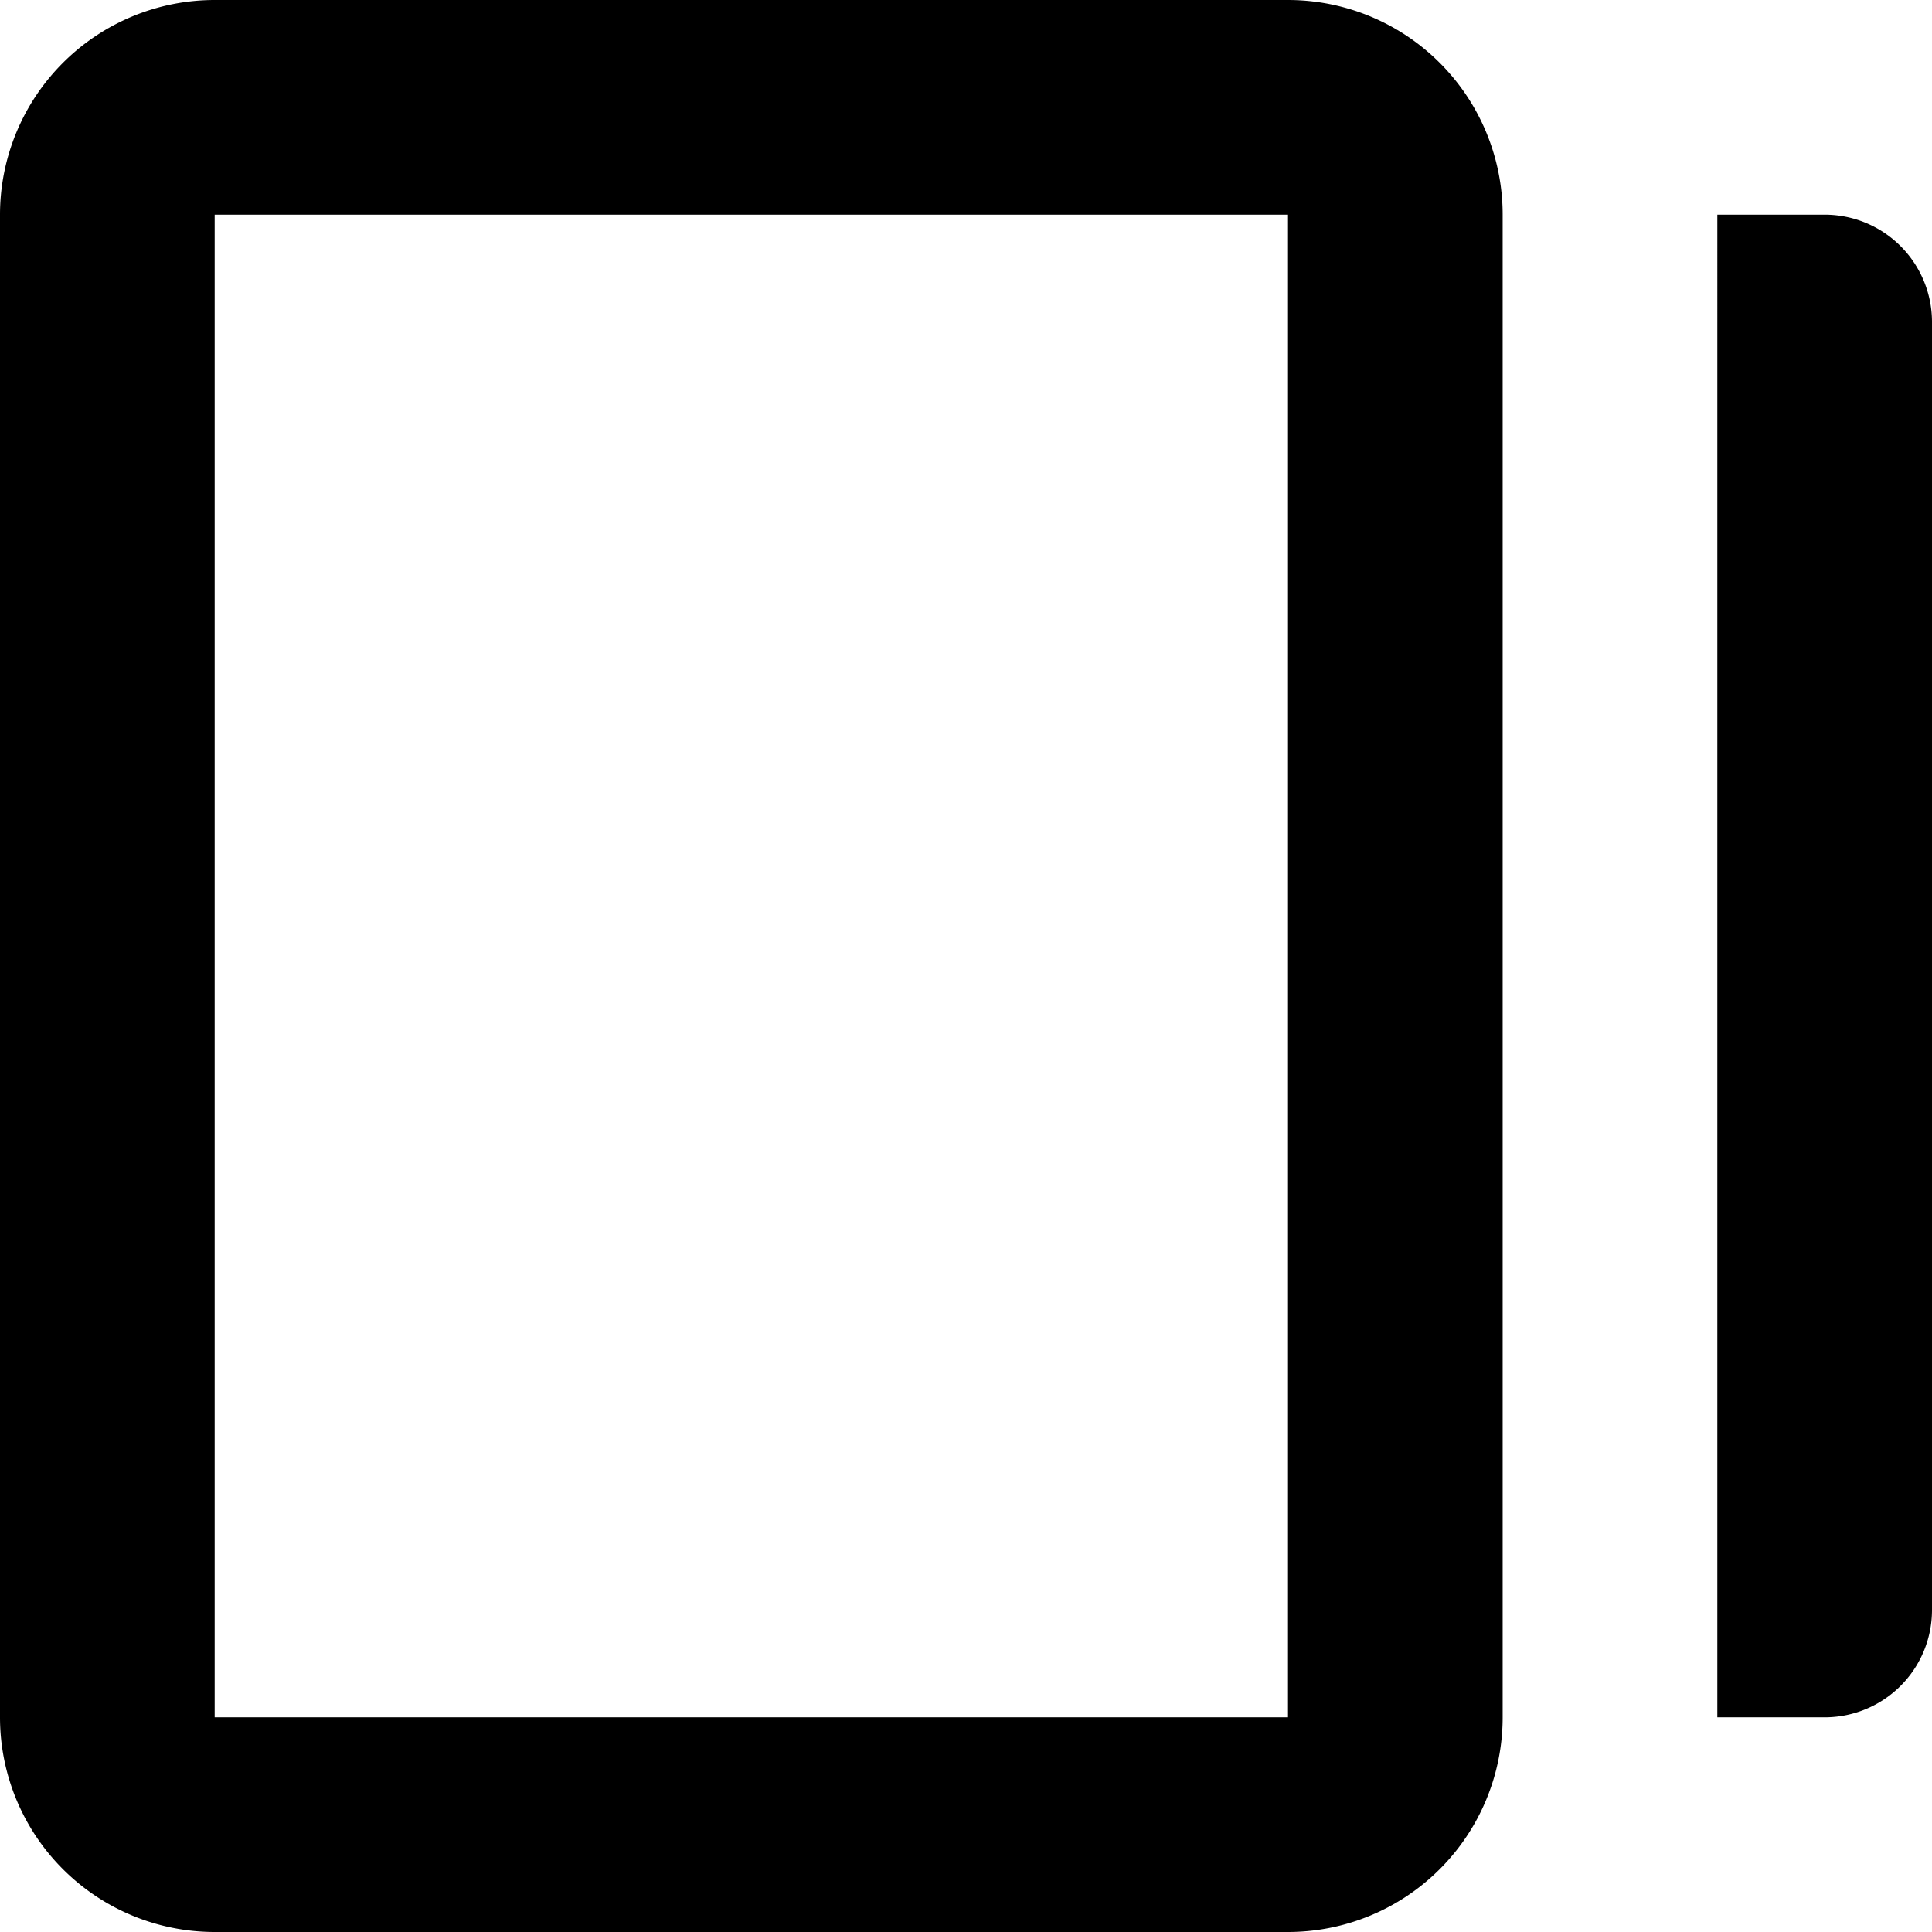 <svg xmlns="http://www.w3.org/2000/svg" class="ionicon" viewBox="0 0 18 18"><path data-name="Icon color" d="M12 18H2a2 2 0 01-2-2V2a2 2 0 012-2h10a2 2 0 012 2v14a2 2 0 01-2 2zM2 2v14h10V2zm15 14h-1V2h1a1 1 0 011 1v12a1 1 0 01-1 1z"/></svg>
